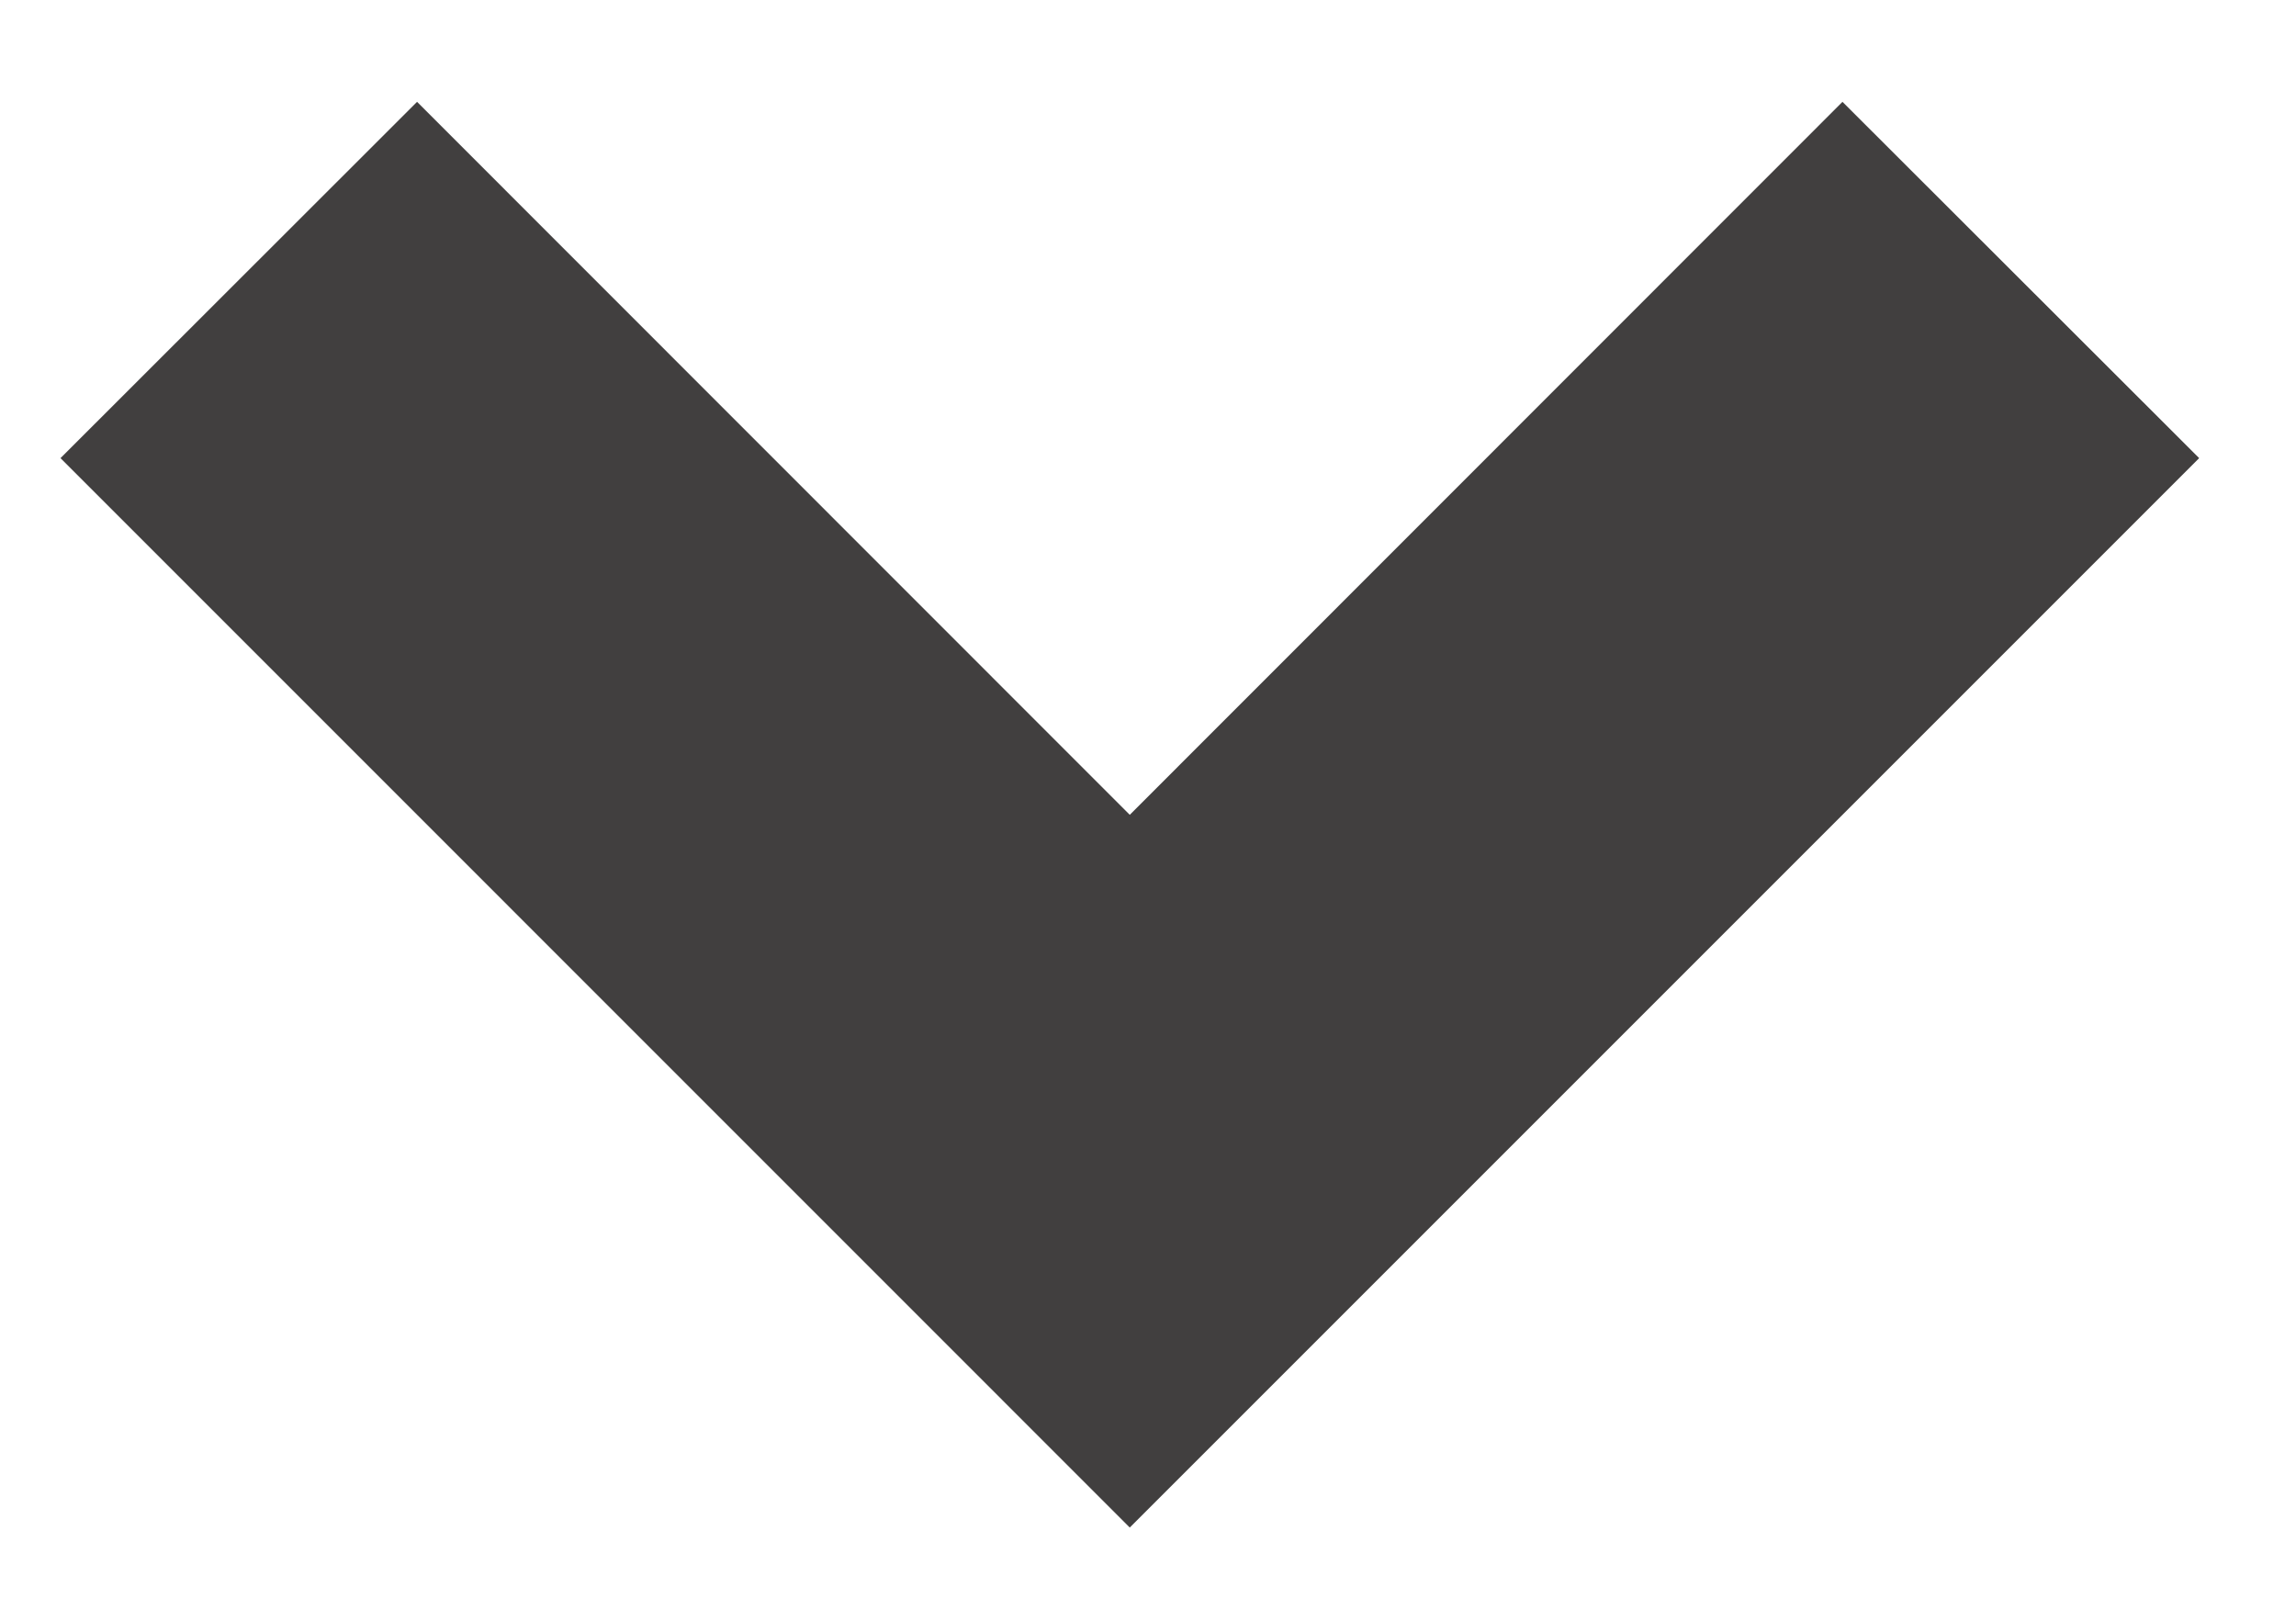 <svg width="17" height="12" viewBox="0 0 17 12" fill="none" xmlns="http://www.w3.org/2000/svg">
<path d="M8.365 11.31L0.448 3.392L3.088 0.754L8.365 6.033L13.642 0.754L16.283 3.392L8.365 11.31Z" fill="#413F3F"/>
</svg>
